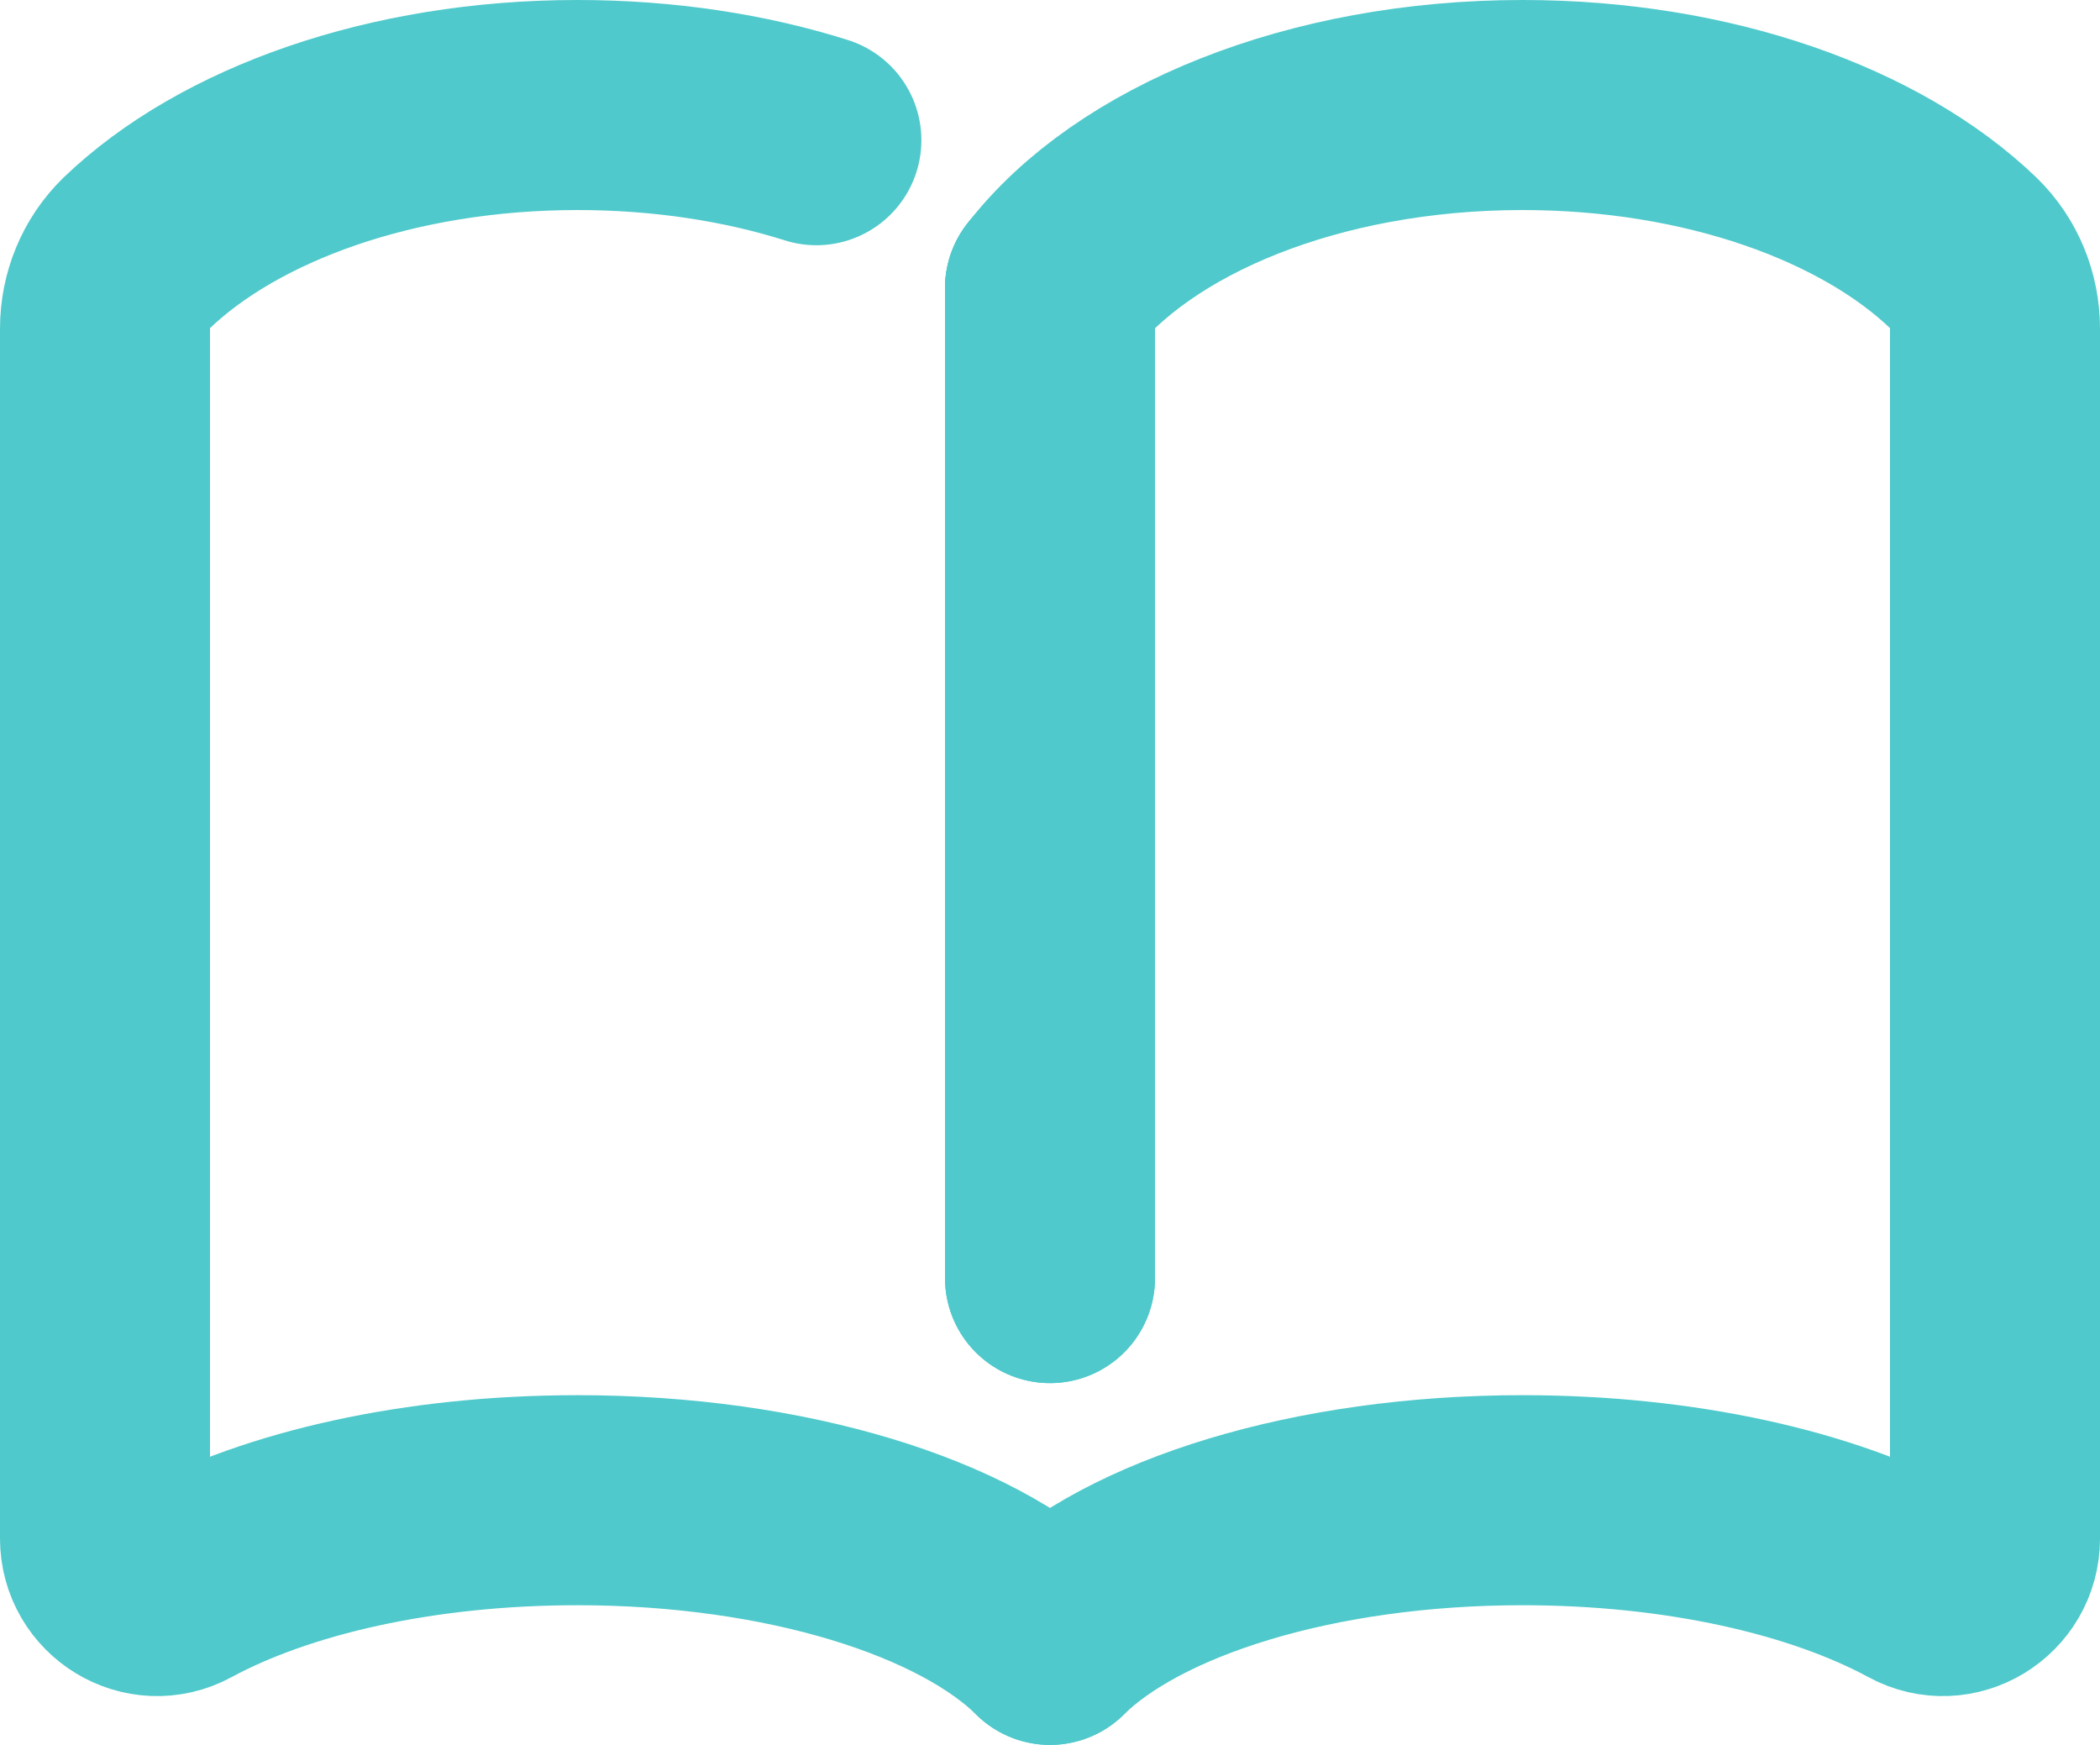 <?xml version="1.0" encoding="UTF-8"?>
<svg id="Layer_2" data-name="Layer 2" xmlns="http://www.w3.org/2000/svg" viewBox="0 0 40 33.23">
  <defs>
    <style>
      .cls-1 {
        fill: none;
        stroke: #4fc9cb;
        stroke-linecap: round;
        stroke-linejoin: round;
        stroke-width: 4px;
      }
    </style>
  </defs>
  <g id="Layer_2-2" data-name="Layer 2">
    <g>
      <g>
        <line class="cls-1" x1="20" y1="24.34" x2="20" y2="5.49"/>
        <path class="cls-1" d="M20,31.23c-1.59-1.57-5.02-2.66-9-2.66-3.02,0-5.71,.62-7.54,1.61-.66,.36-1.46-.13-1.46-.88V6.26c0-.54,.21-1.06,.6-1.44,1.76-1.69,4.86-2.82,8.4-2.82,1.64,0,3.19,.24,4.55,.67"/>
      </g>
      <g>
        <line class="cls-1" x1="20" y1="5.49" x2="20" y2="24.34"/>
        <path class="cls-1" d="M20,31.23c1.59-1.57,5.02-2.66,9-2.66,3.02,0,5.71,.62,7.54,1.61,.66,.36,1.46-.13,1.46-.88V6.26c0-.54-.21-1.06-.6-1.44-1.76-1.69-4.86-2.82-8.4-2.82-3.98,0-7.41,1.43-9,3.49"/>
      </g>
    </g>
  </g>
</svg>